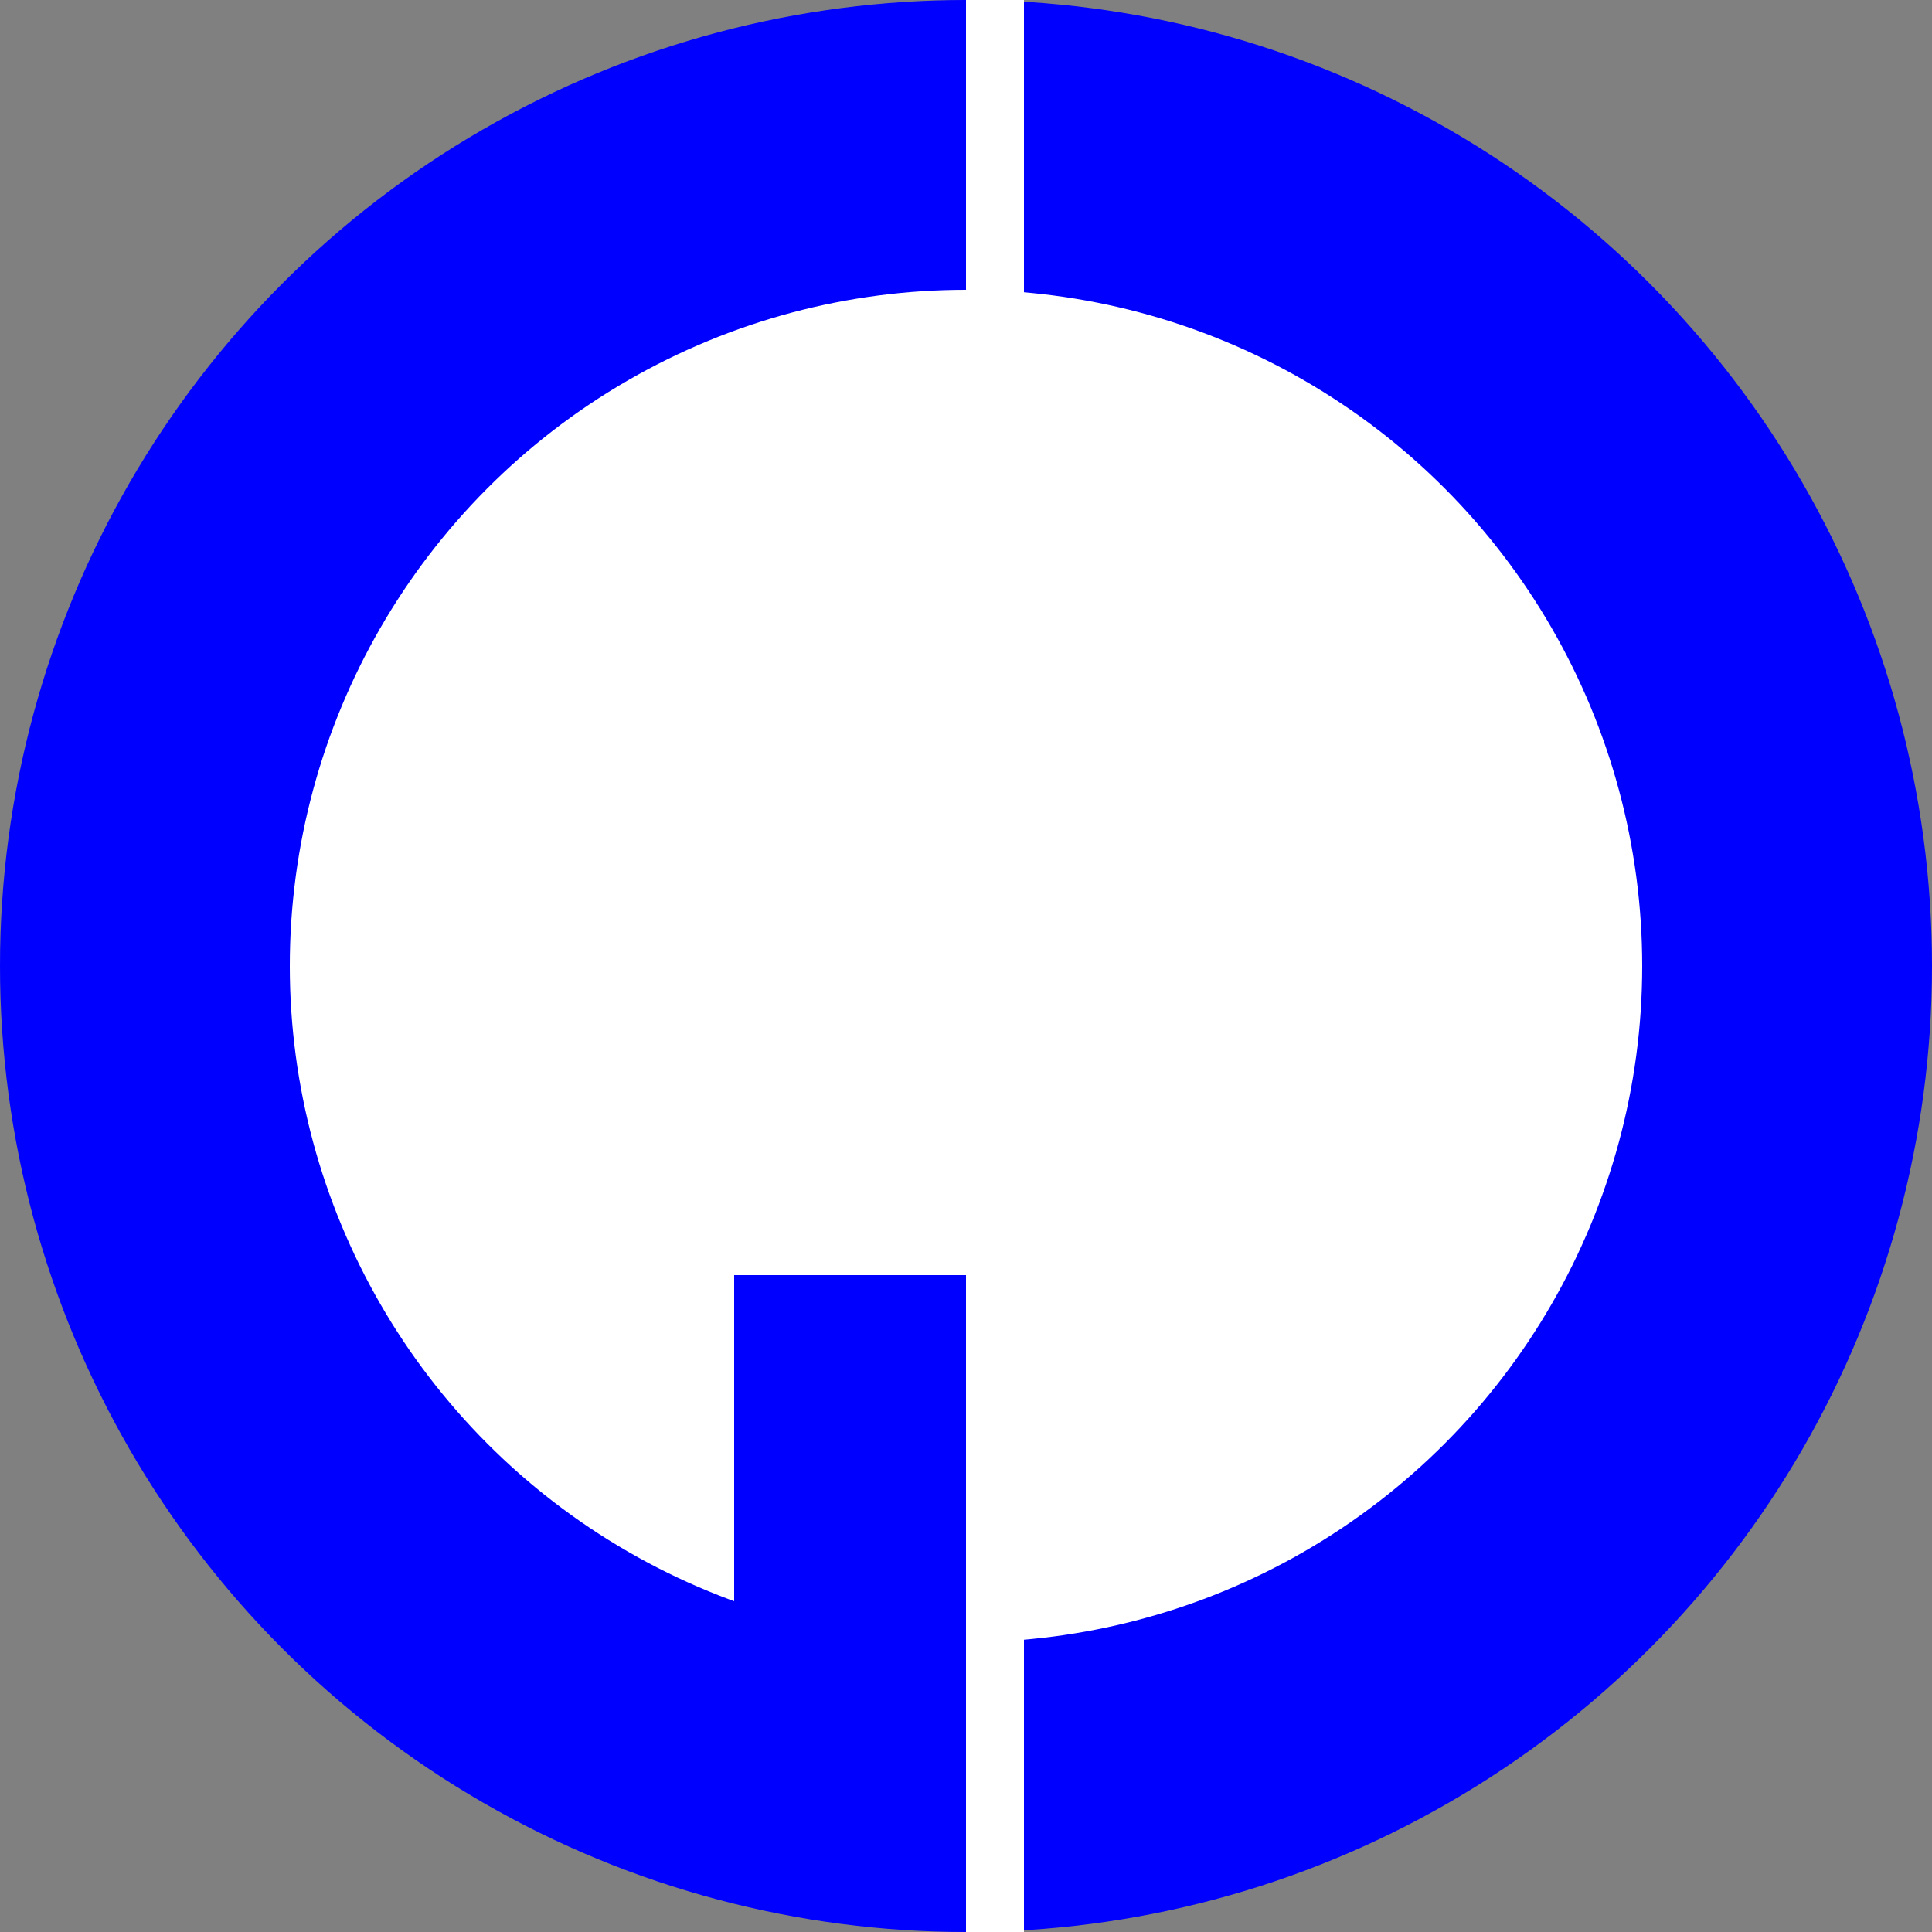 <svg width="60" height="60" viewBox="0 0 150 150" fill="none" xmlns="http://www.w3.org/2000/svg">
<rect x="0" y="0" width="150" height="150" fill="#808080" stroke="none"/>
<circle cx="75" cy="75" r="75" fill="#0000ff"/>
<circle cx="75" cy="75" r="52.5" fill="white"/>
<rect x="57" y="99" width="18" height="48" fill="#0000ff"/>
<rect x="75" width="4.5" height="27" fill="white"/>
<rect x="75" y="124.5" width="4.5" height="25.5" fill="white"/>
</svg>
